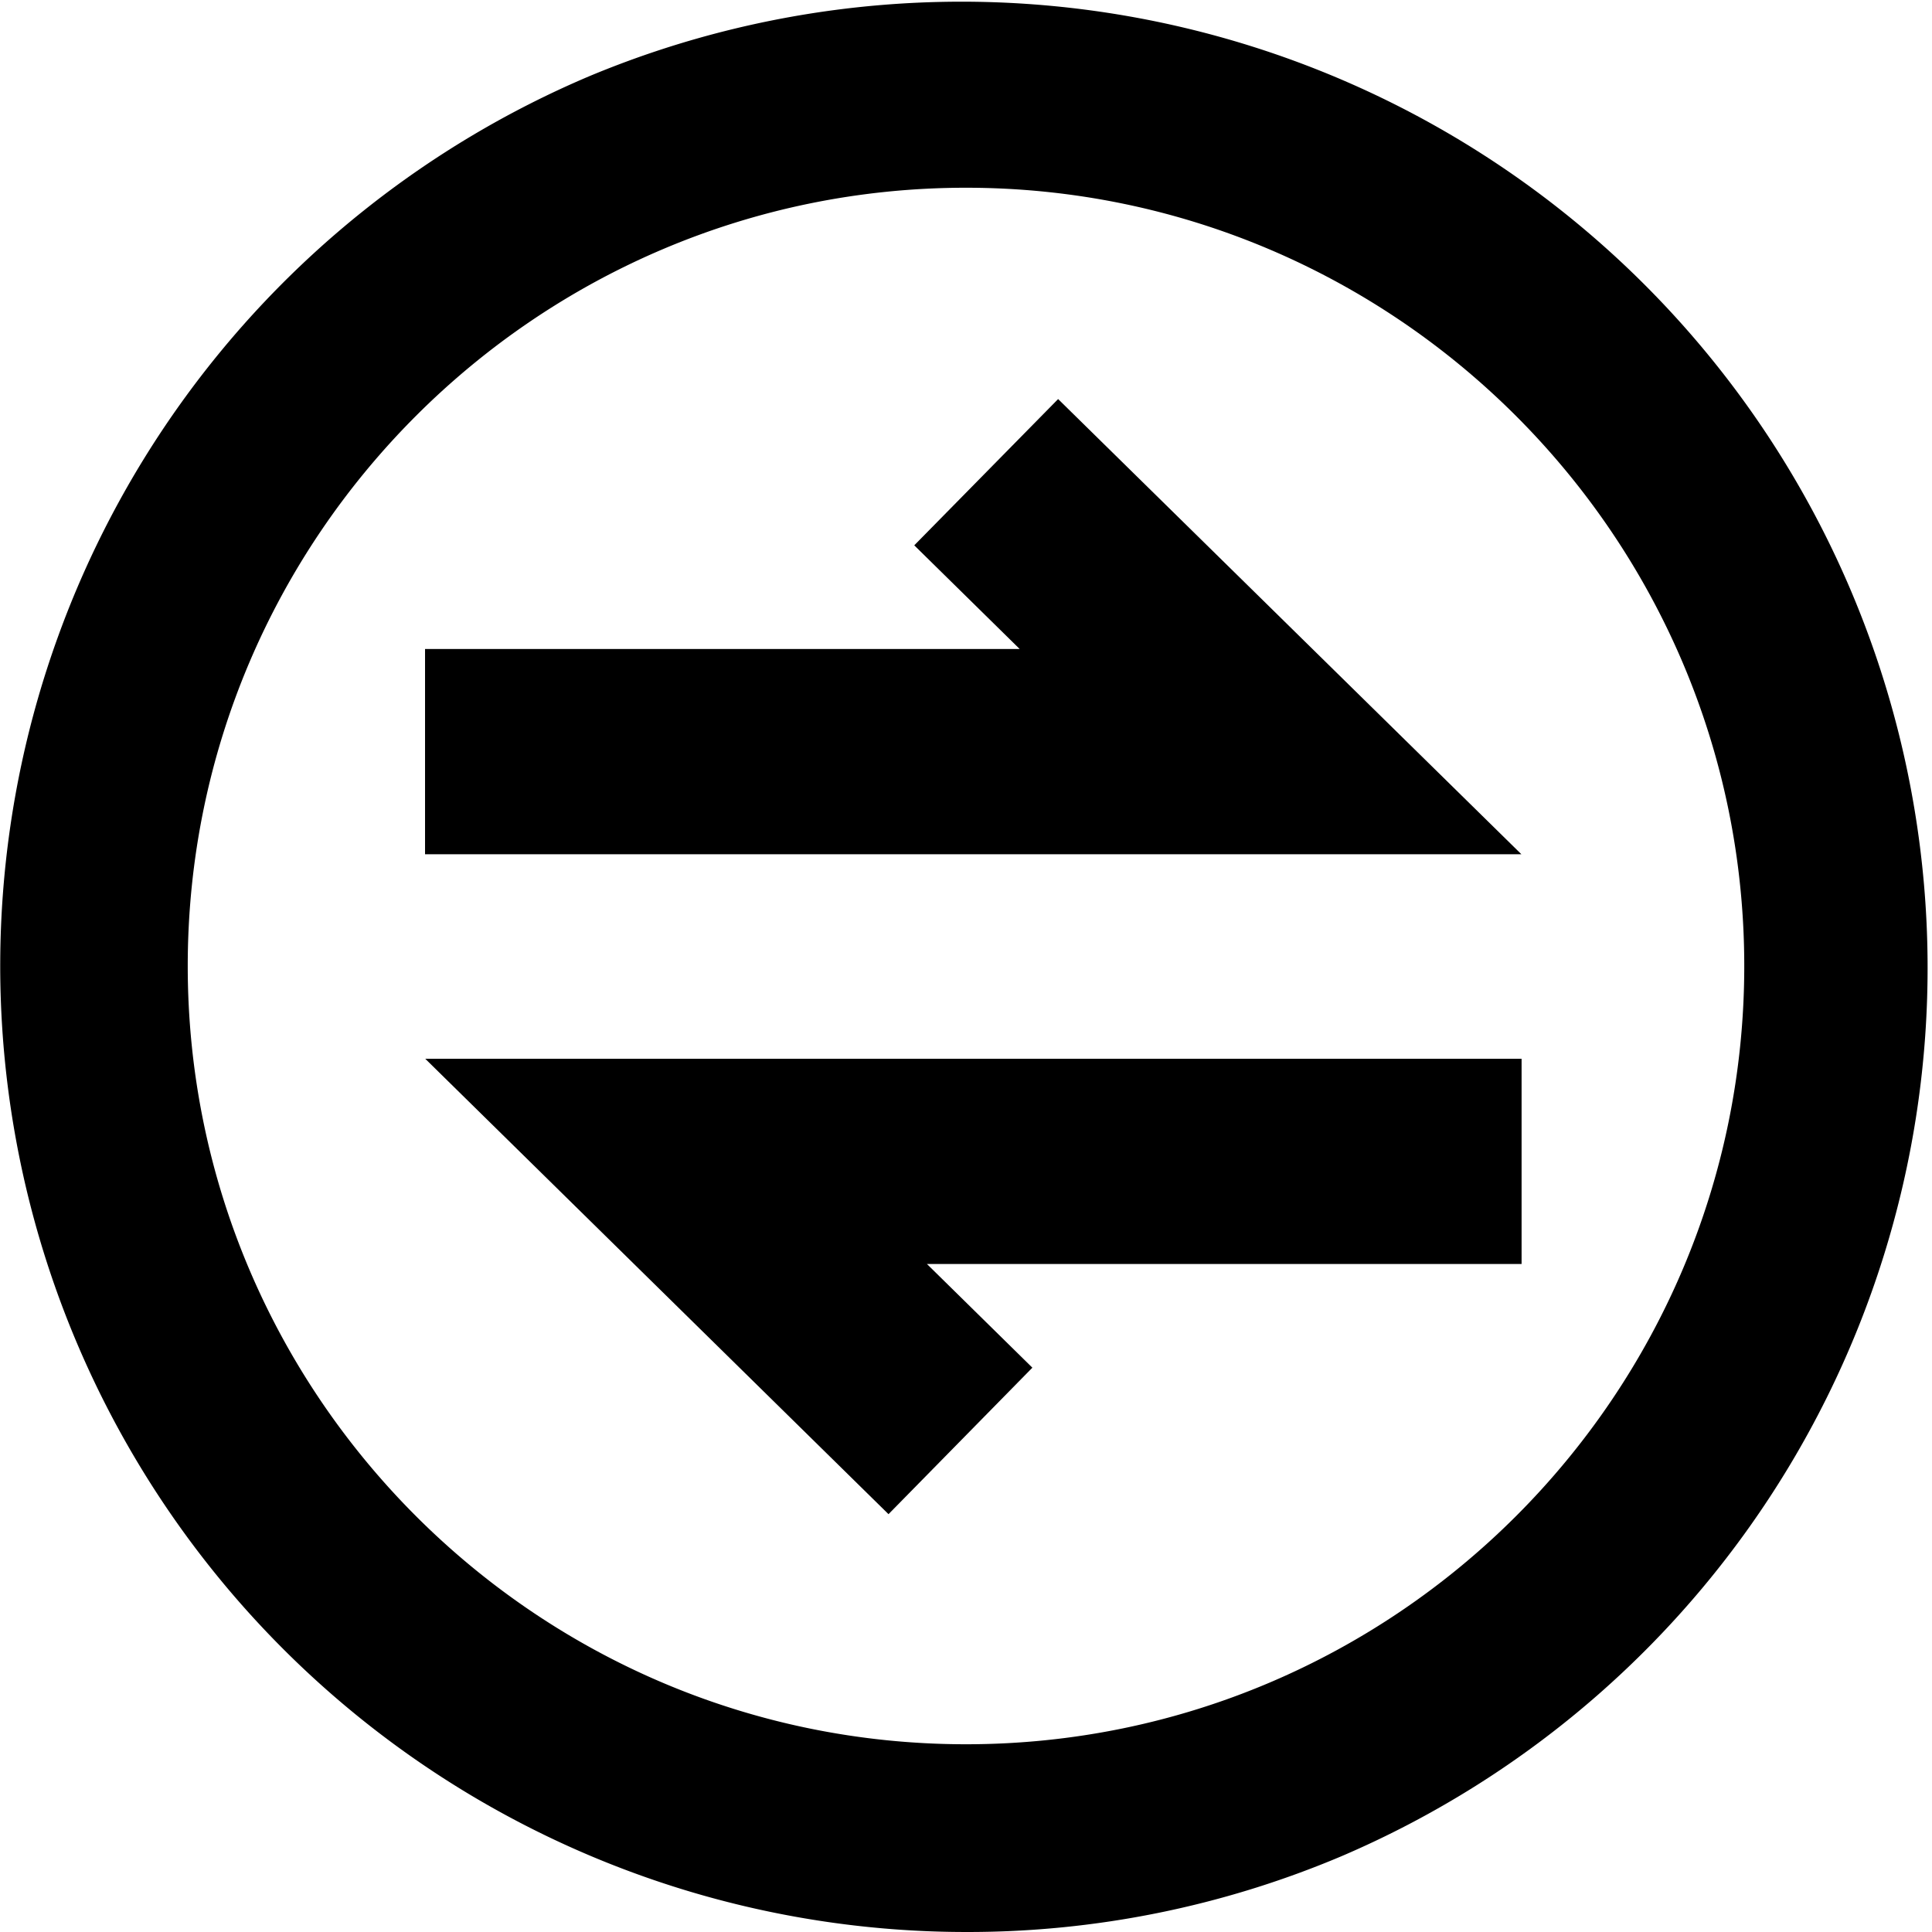 <?xml version="1.0" standalone="no"?><!DOCTYPE svg PUBLIC "-//W3C//DTD SVG 1.1//EN"
        "http://www.w3.org/Graphics/SVG/1.1/DTD/svg11.dtd">
<svg t="1645642702473" class="icon" viewBox="0 0 1024 1024" version="1.1" xmlns="http://www.w3.org/2000/svg"
     p-id="17429" xmlns:xlink="http://www.w3.org/1999/xlink" width="200" height="200">
    <defs>
        <style type="text/css"></style>
    </defs>
    <path d="M512 1023.999A512.115 512.115 0 0 1 312.638 40.266a512.115 512.115 0 0 1 398.608 943.468A508.413 508.413 0 0 1 512 1023.999z m0-924.492C284.522 99.507 99.508 284.521 99.508 512S284.522 924.492 512 924.492 924.492 739.478 924.492 512 739.363 99.507 512 99.507z"
          p-id="17430"></path>
    <path d="M806.356 452.758H225.28v-108.764h315.183l-55.886-54.96 76.25-77.523 245.528 241.247zM470.924 802.538L225.396 561.175H806.472v108.764H491.289l55.886 54.96-76.25 77.639z"
          p-id="17431"></path>
</svg>